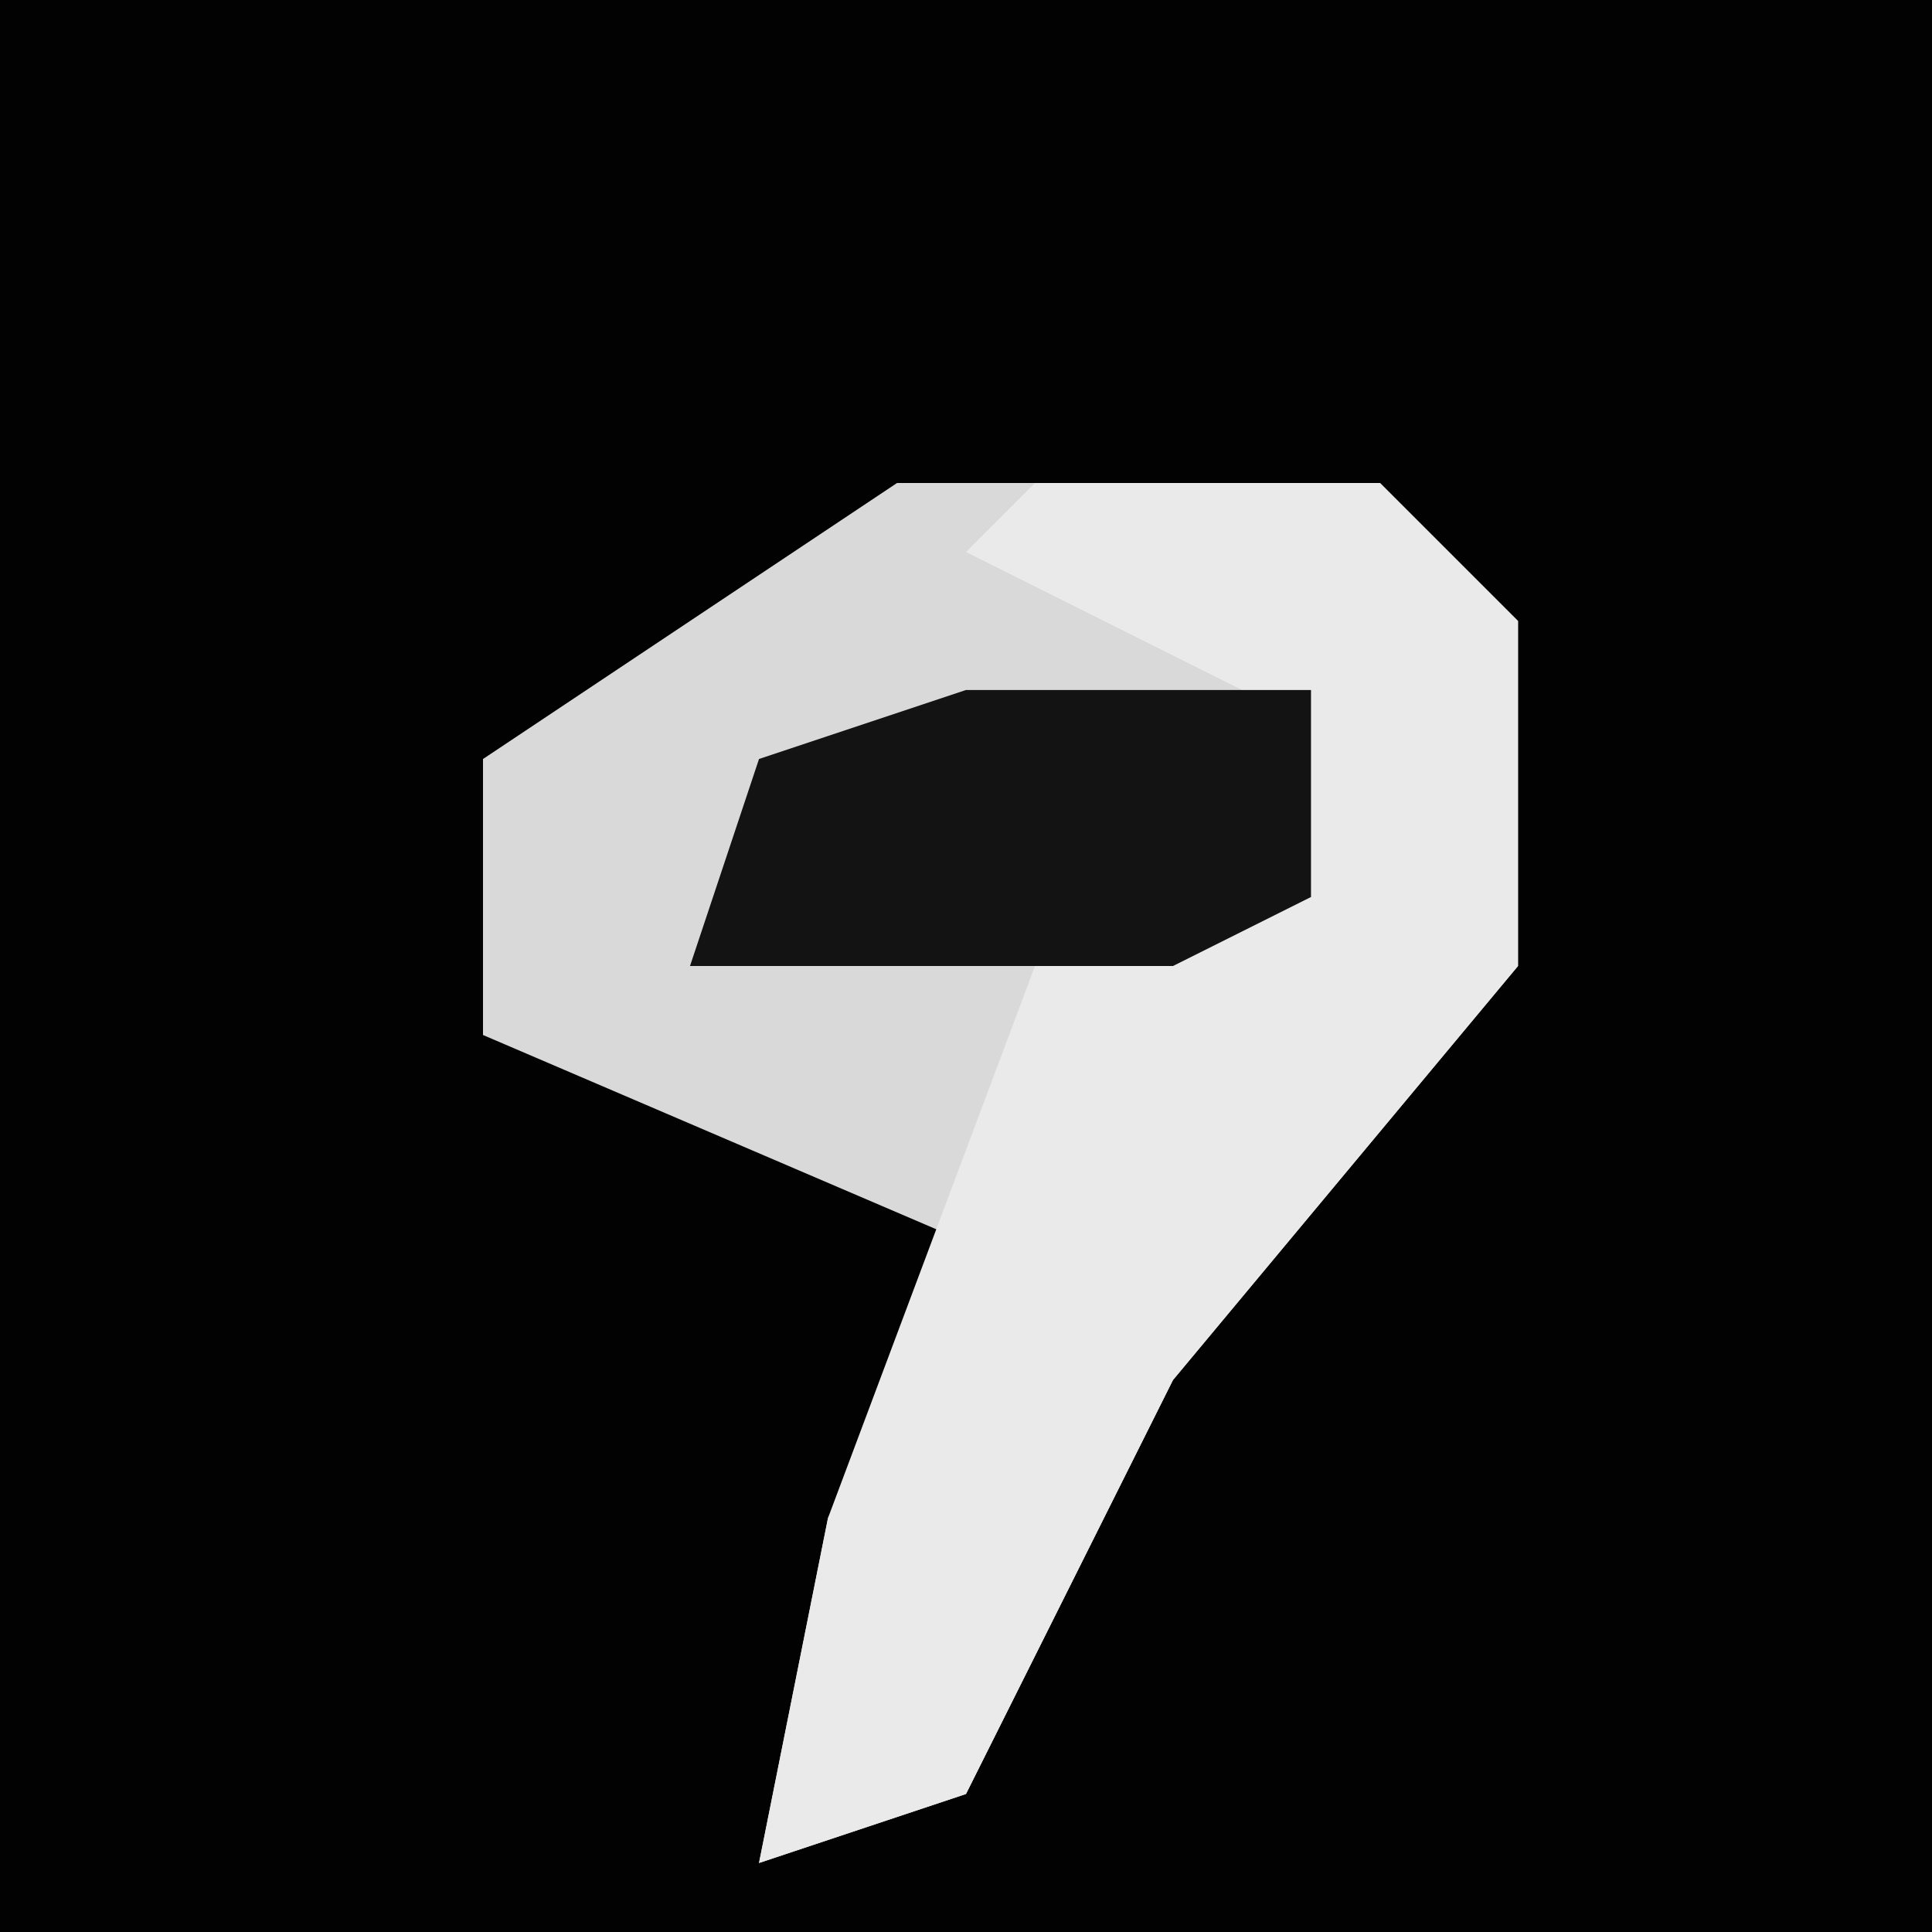 <?xml version="1.0" encoding="UTF-8"?>
<svg version="1.1" xmlns="http://www.w3.org/2000/svg" width="28" height="28">
<path d="M0,0 L28,0 L28,28 L0,28 Z " fill="#020202" transform="translate(0,0)"/>
<path d="M0,0 L7,0 L9,2 L9,7 L4,13 L1,19 L-2,20 L-1,15 L1,11 L-6,8 L-6,4 Z " fill="#D9D9D9" transform="translate(13,7)"/>
<path d="M0,0 L5,0 L7,2 L7,7 L2,13 L-1,19 L-4,20 L-3,15 L0,7 L4,6 L3,3 L-1,1 Z " fill="#EAEAEA" transform="translate(15,7)"/>
<path d="M0,0 L5,0 L5,3 L3,4 L-4,4 L-3,1 Z " fill="#131313" transform="translate(14,10)"/>
</svg>
